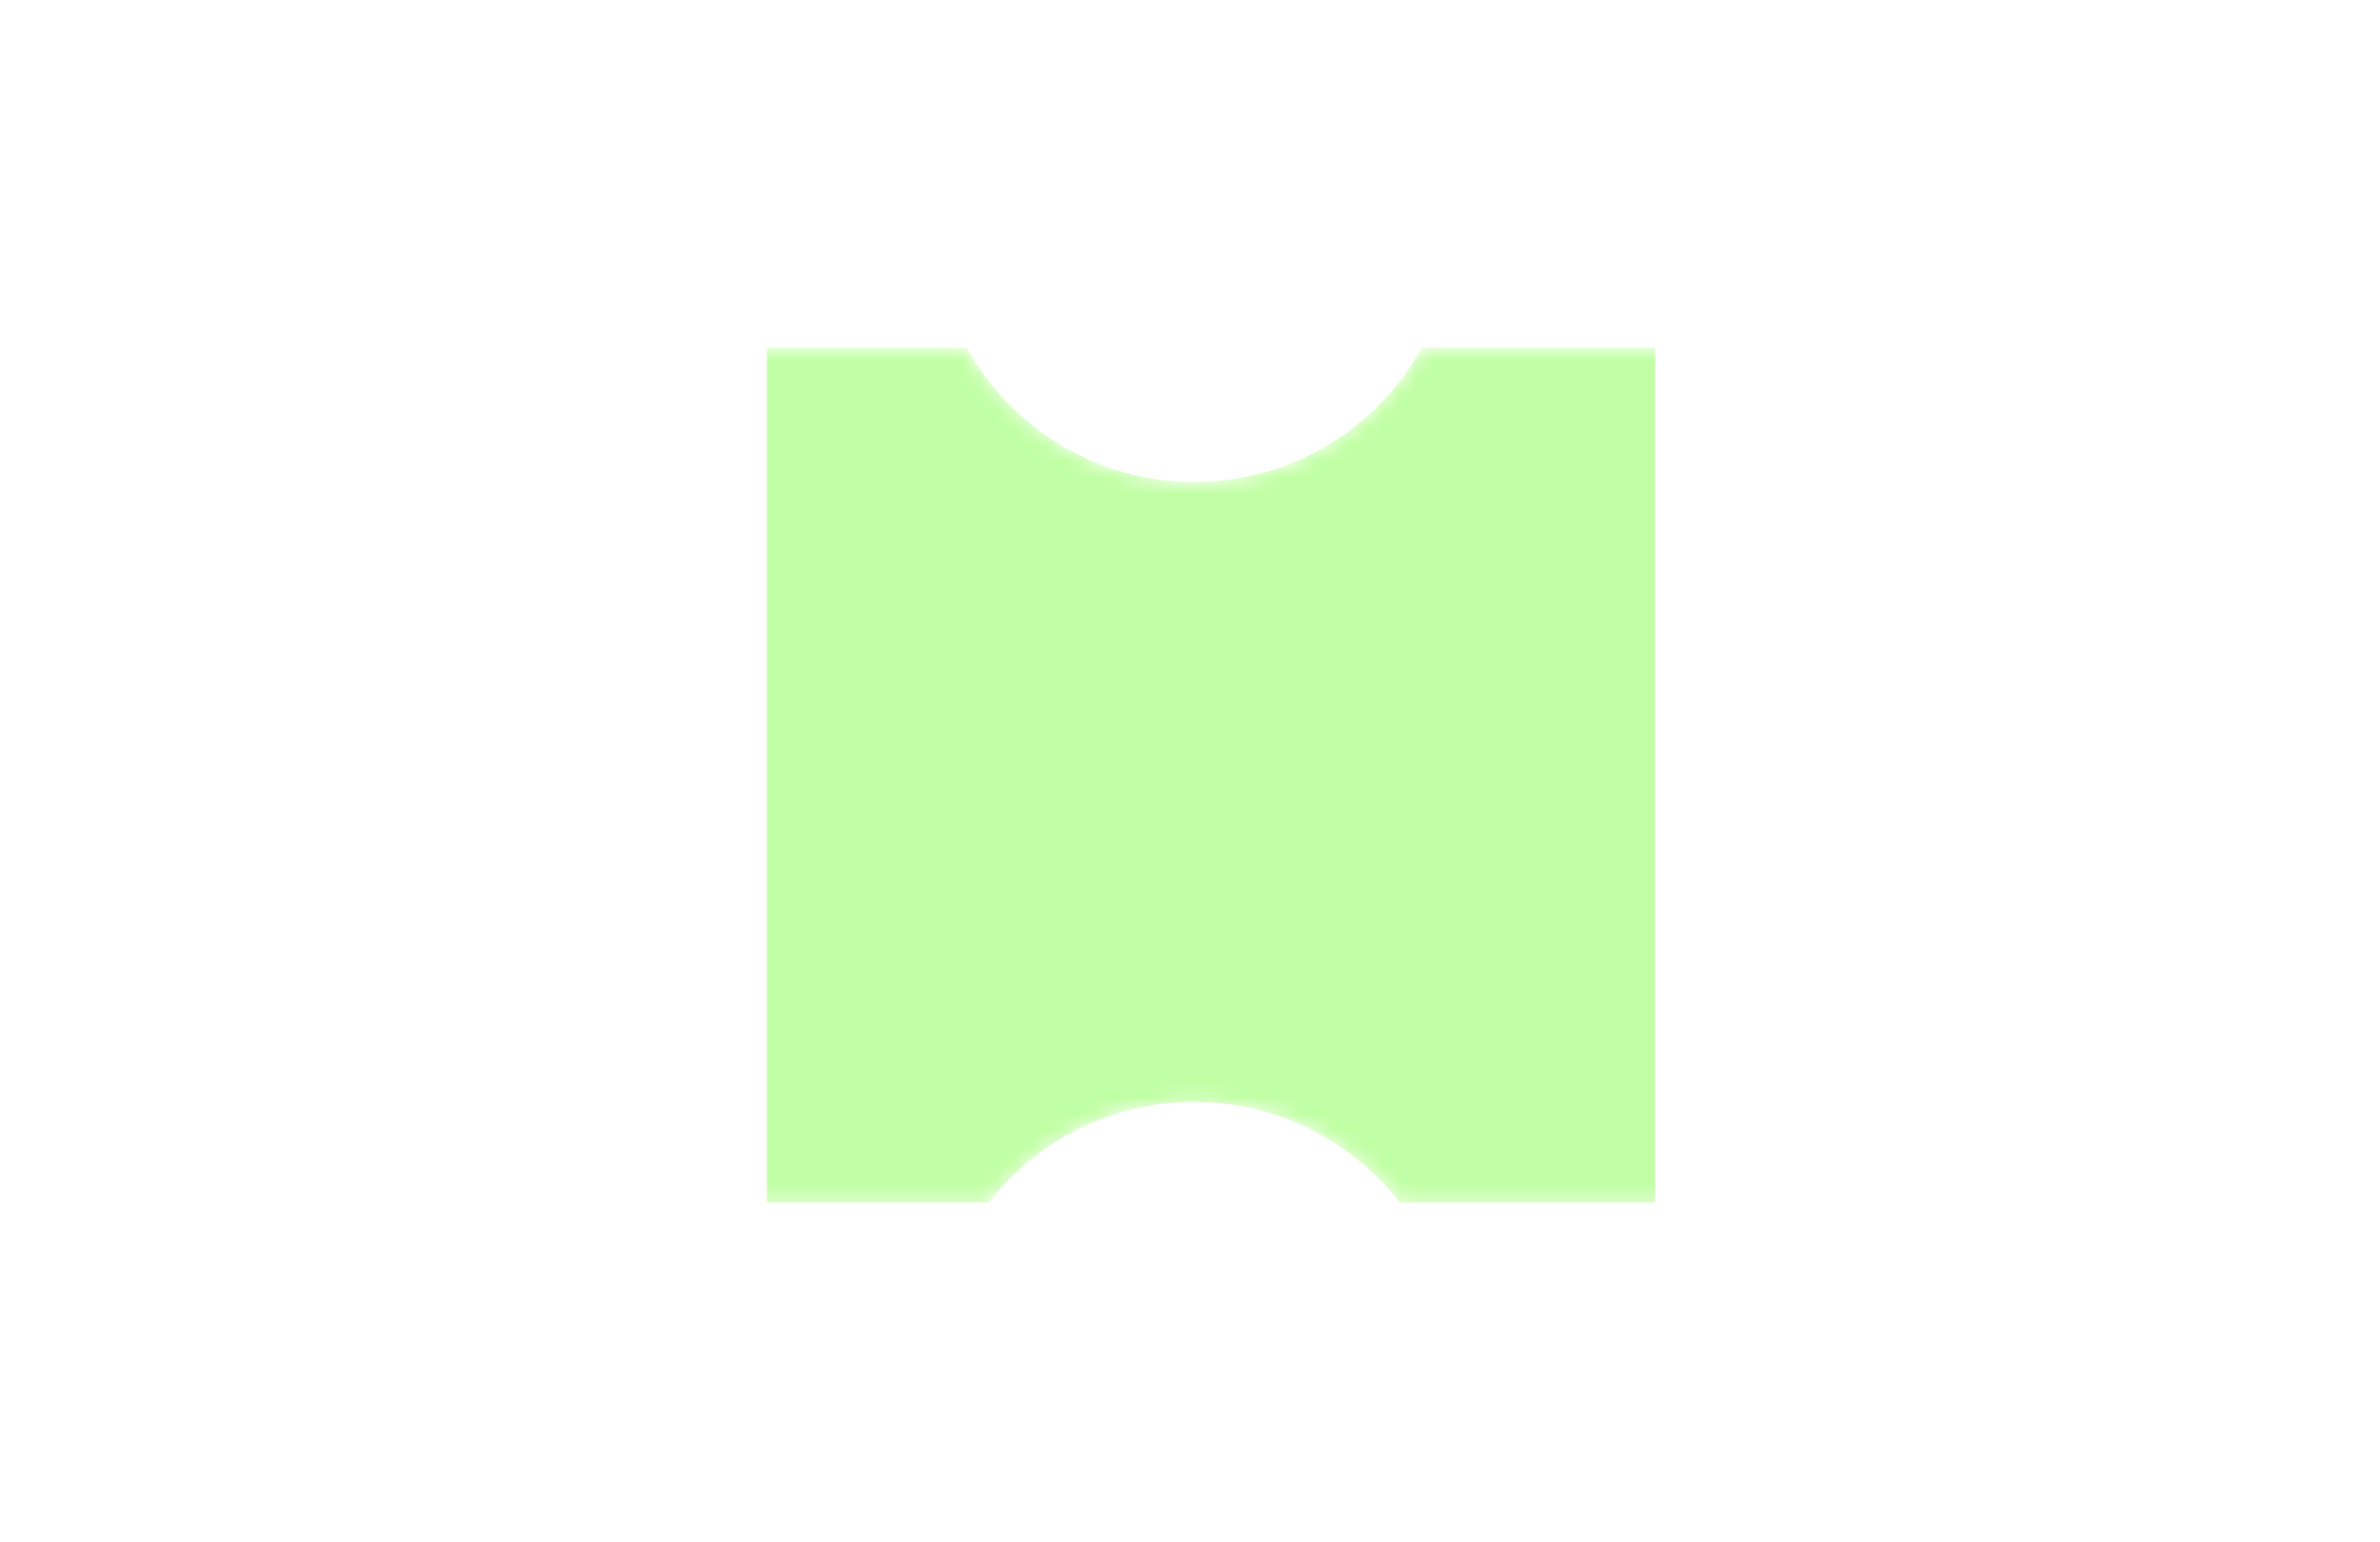 <svg width="142" height="92" viewBox="0 0 142 92" fill="none" xmlns="http://www.w3.org/2000/svg">
<mask id="mask0" mask-type="alpha" maskUnits="userSpaceOnUse" x="20" y="20" width="102" height="52">
<path fill-rule="evenodd" clip-rule="evenodd" d="M31.76 20.76L57.692 20.76C60.335 25.53 65.42 28.76 71.26 28.76C77.1 28.76 82.185 25.53 84.828 20.76H110.76C116.835 20.76 121.76 25.685 121.76 31.76V60.76C121.76 66.835 116.835 71.76 110.76 71.76H83.508C80.672 68.109 76.241 65.76 71.26 65.76C66.279 65.76 61.847 68.109 59.011 71.76H31.76C25.685 71.76 20.76 66.835 20.76 60.76V31.76C20.76 25.685 25.685 20.76 31.76 20.76Z" fill="#FF9E9E"/>
</mask>
<g mask="url(#mask0)">
<g filter="url(#filter0_d)">
<path fill-rule="evenodd" clip-rule="evenodd" d="M27.76 20.76L57.692 20.76C60.335 25.53 65.42 28.76 71.26 28.76C77.1 28.76 82.185 25.53 84.828 20.76H114.76C118.626 20.76 121.76 23.894 121.76 27.76V64.76C121.76 68.626 118.626 71.76 114.76 71.76H83.508C80.672 68.109 76.241 65.76 71.26 65.76C66.279 65.76 61.847 68.109 59.011 71.76H27.76C23.894 71.76 20.76 68.626 20.76 64.76L20.76 27.76C20.76 23.894 23.894 20.76 27.76 20.76Z" fill="#C1FFA4"/>
</g>
<rect x="11.76" y="4.76" width="34" height="80" fill="white"/>
<rect x="98.76" y="4.76" width="34" height="80" fill="white"/>
</g>
<defs>
<filter id="filter0_d" x="0.76" y="0.76" width="141" height="91" filterUnits="userSpaceOnUse" color-interpolation-filters="sRGB">
<feFlood flood-opacity="0" result="BackgroundImageFix"/>
<feColorMatrix in="SourceAlpha" type="matrix" values="0 0 0 0 0 0 0 0 0 0 0 0 0 0 0 0 0 0 127 0"/>
<feOffset/>
<feGaussianBlur stdDeviation="10"/>
<feColorMatrix type="matrix" values="0 0 0 0 1 0 0 0 0 0.62 0 0 0 0 0.62 0 0 0 0.4 0"/>
<feBlend mode="normal" in2="BackgroundImageFix" result="effect1_dropShadow"/>
<feBlend mode="normal" in="SourceGraphic" in2="effect1_dropShadow" result="shape"/>
</filter>
</defs>
</svg>
